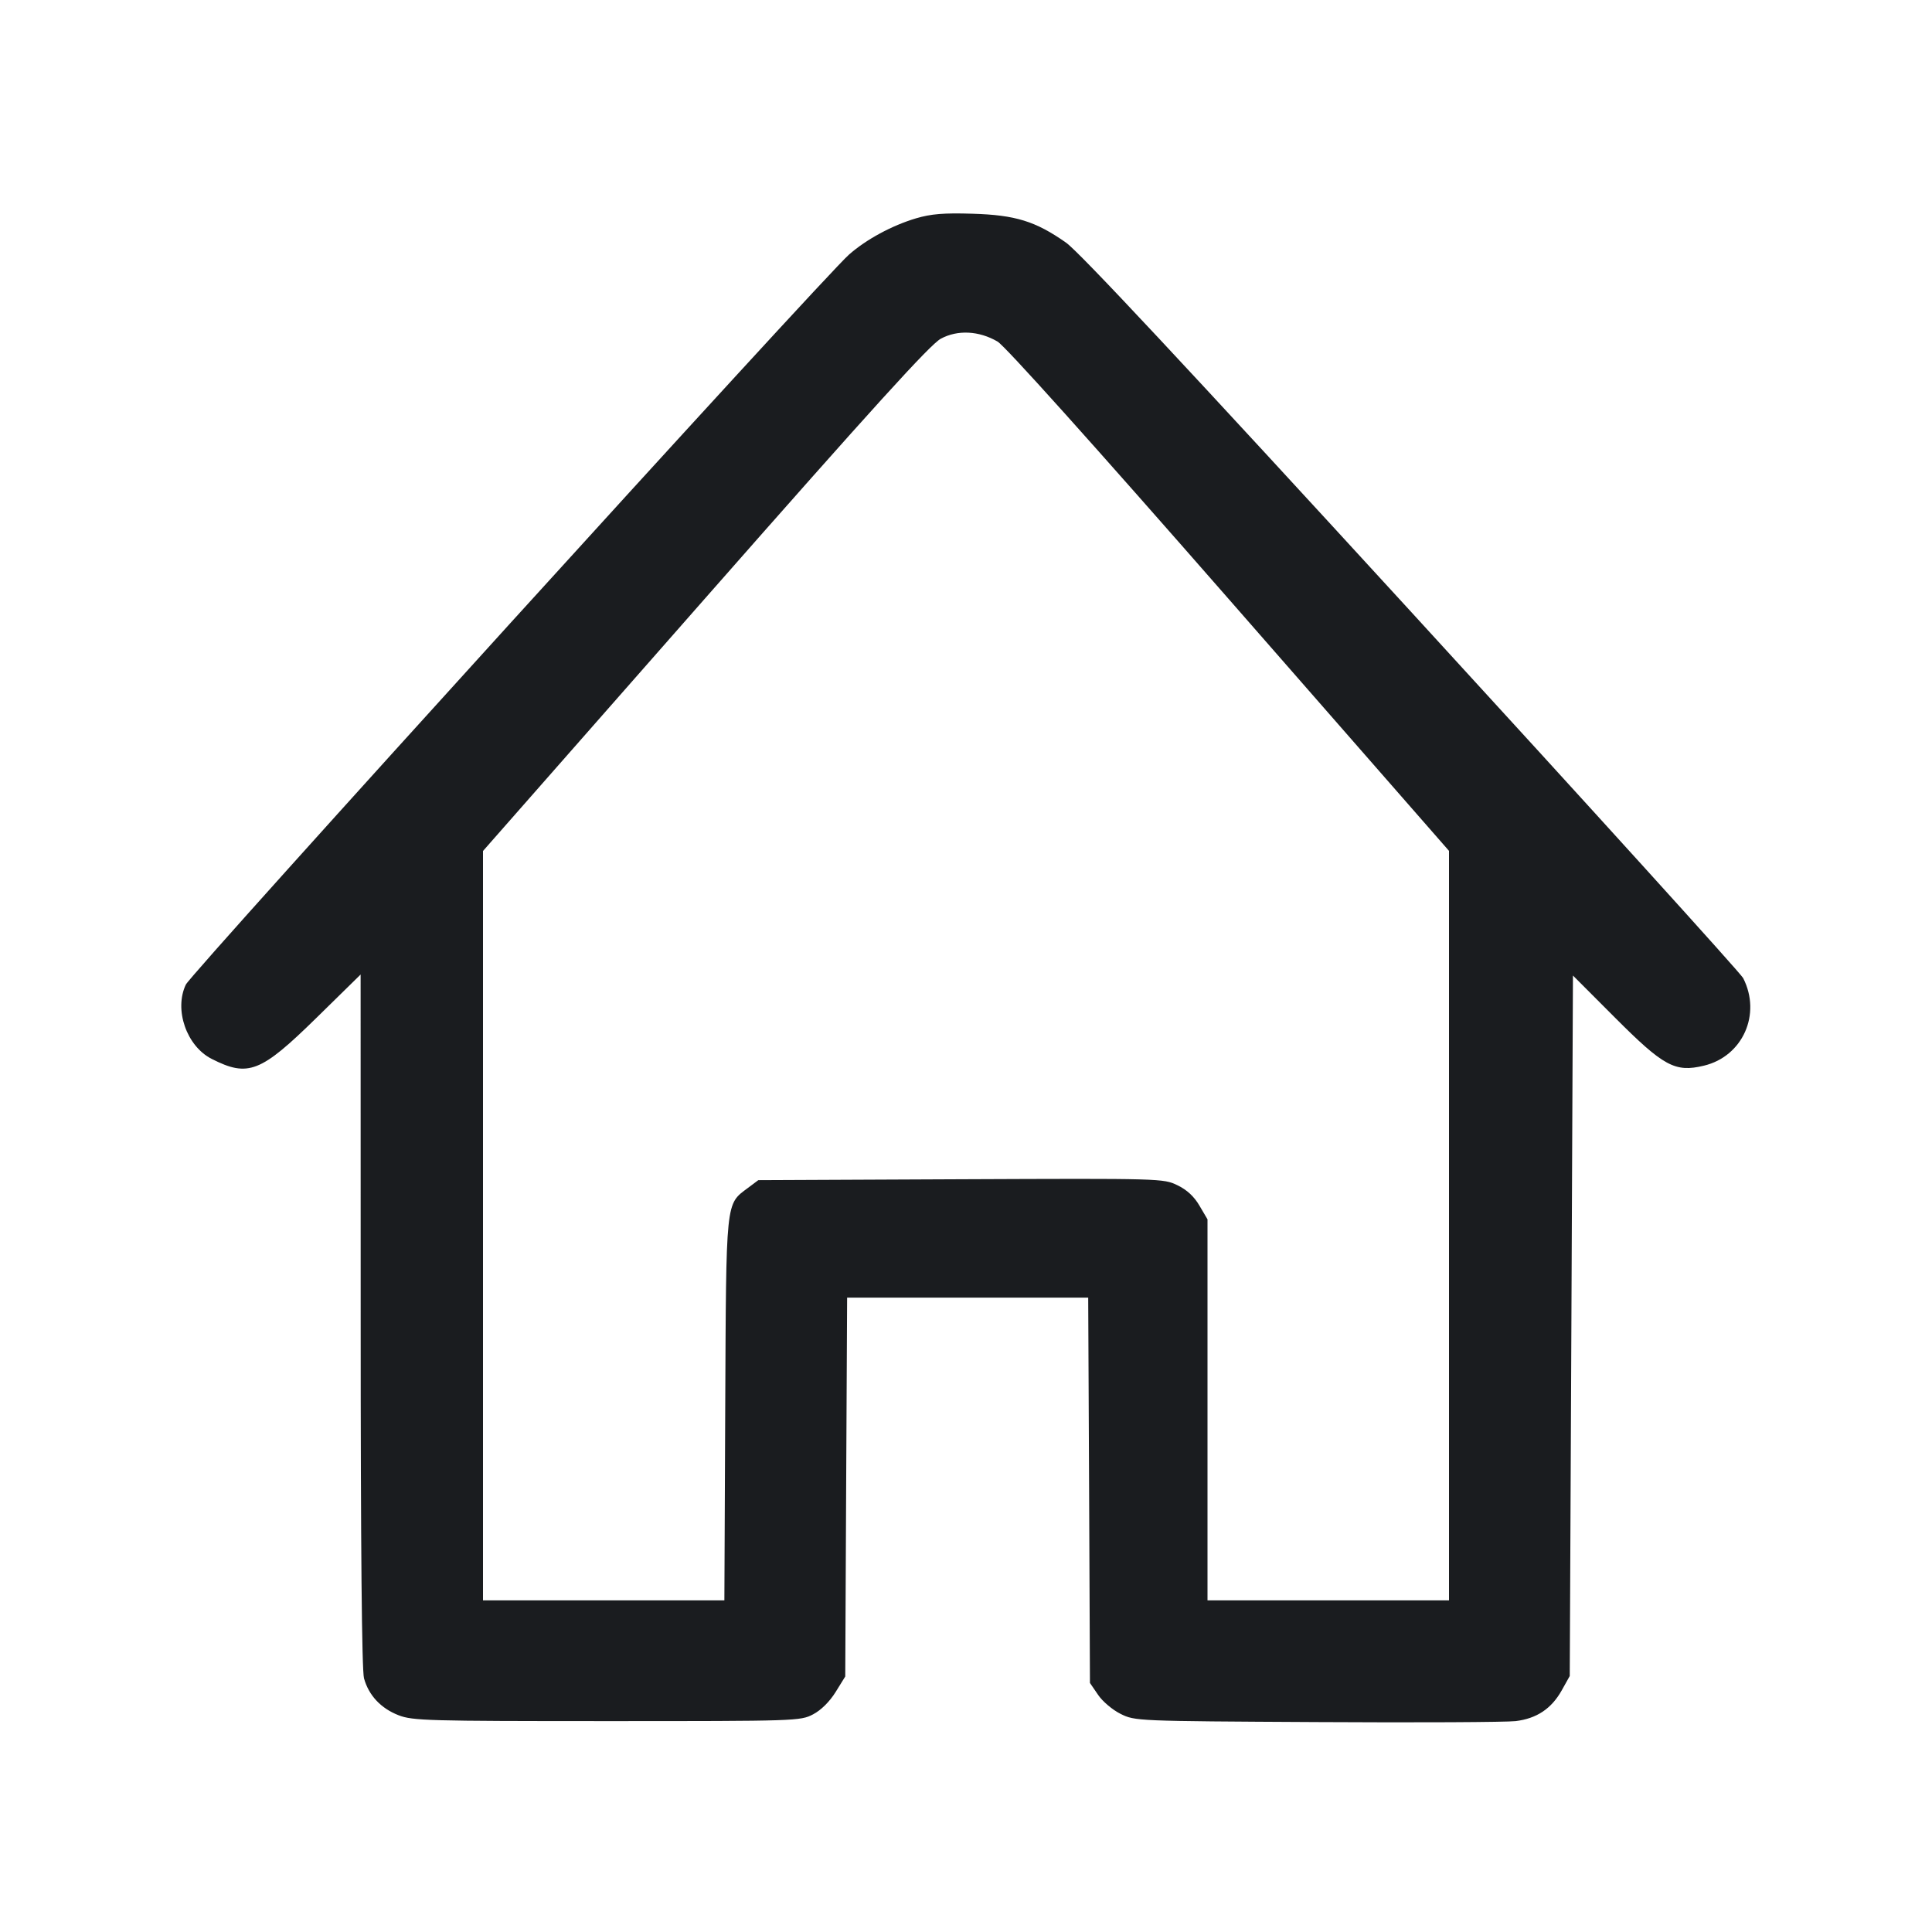<svg width="32" height="32" viewBox="0 0 32 32" fill="none" xmlns="http://www.w3.org/2000/svg"><path d="M15.173 3.616 C 14.773 3.735,14.348 3.965,14.061 4.218 C 13.637 4.591,3.173 16.110,3.078 16.308 C 2.880 16.723,3.090 17.328,3.507 17.539 C 4.111 17.845,4.317 17.765,5.240 16.860 L 5.973 16.141 5.974 21.871 C 5.974 25.647,5.993 27.668,6.029 27.798 C 6.107 28.081,6.310 28.297,6.602 28.410 C 6.835 28.500,7.085 28.507,10.053 28.507 C 13.196 28.507,13.257 28.505,13.467 28.395 C 13.599 28.326,13.740 28.186,13.840 28.026 L 14.000 27.768 14.015 24.631 L 14.031 21.493 16.027 21.493 L 18.024 21.493 18.039 24.684 L 18.053 27.875 18.187 28.071 C 18.260 28.180,18.428 28.322,18.560 28.387 C 18.799 28.506,18.818 28.507,21.813 28.523 C 23.471 28.533,24.951 28.525,25.104 28.507 C 25.453 28.464,25.696 28.302,25.867 27.998 L 26.000 27.760 26.027 21.959 L 26.053 16.158 26.746 16.852 C 27.555 17.663,27.744 17.766,28.222 17.651 C 28.865 17.497,29.178 16.798,28.872 16.200 C 28.831 16.120,26.362 13.396,23.384 10.147 C 19.629 6.049,17.875 4.172,17.657 4.019 C 17.152 3.664,16.819 3.561,16.107 3.540 C 15.632 3.525,15.421 3.543,15.173 3.616 M16.522 5.657 C 16.645 5.728,18.096 7.344,20.360 9.932 L 24.000 14.093 24.000 20.300 L 24.000 26.507 22.000 26.507 L 20.000 26.507 20.000 23.351 L 20.000 20.196 19.867 19.970 C 19.779 19.818,19.658 19.706,19.501 19.631 C 19.270 19.519,19.236 19.518,15.914 19.532 L 12.560 19.547 12.389 19.675 C 12.016 19.955,12.028 19.836,12.012 23.347 L 11.998 26.507 9.999 26.507 L 8.000 26.507 8.000 20.301 L 8.000 14.095 11.676 9.914 C 14.468 6.739,15.408 5.704,15.583 5.610 C 15.861 5.460,16.214 5.478,16.522 5.657 " fill="#1A1C1F" stroke="none" fill-rule="evenodd"></path></svg>